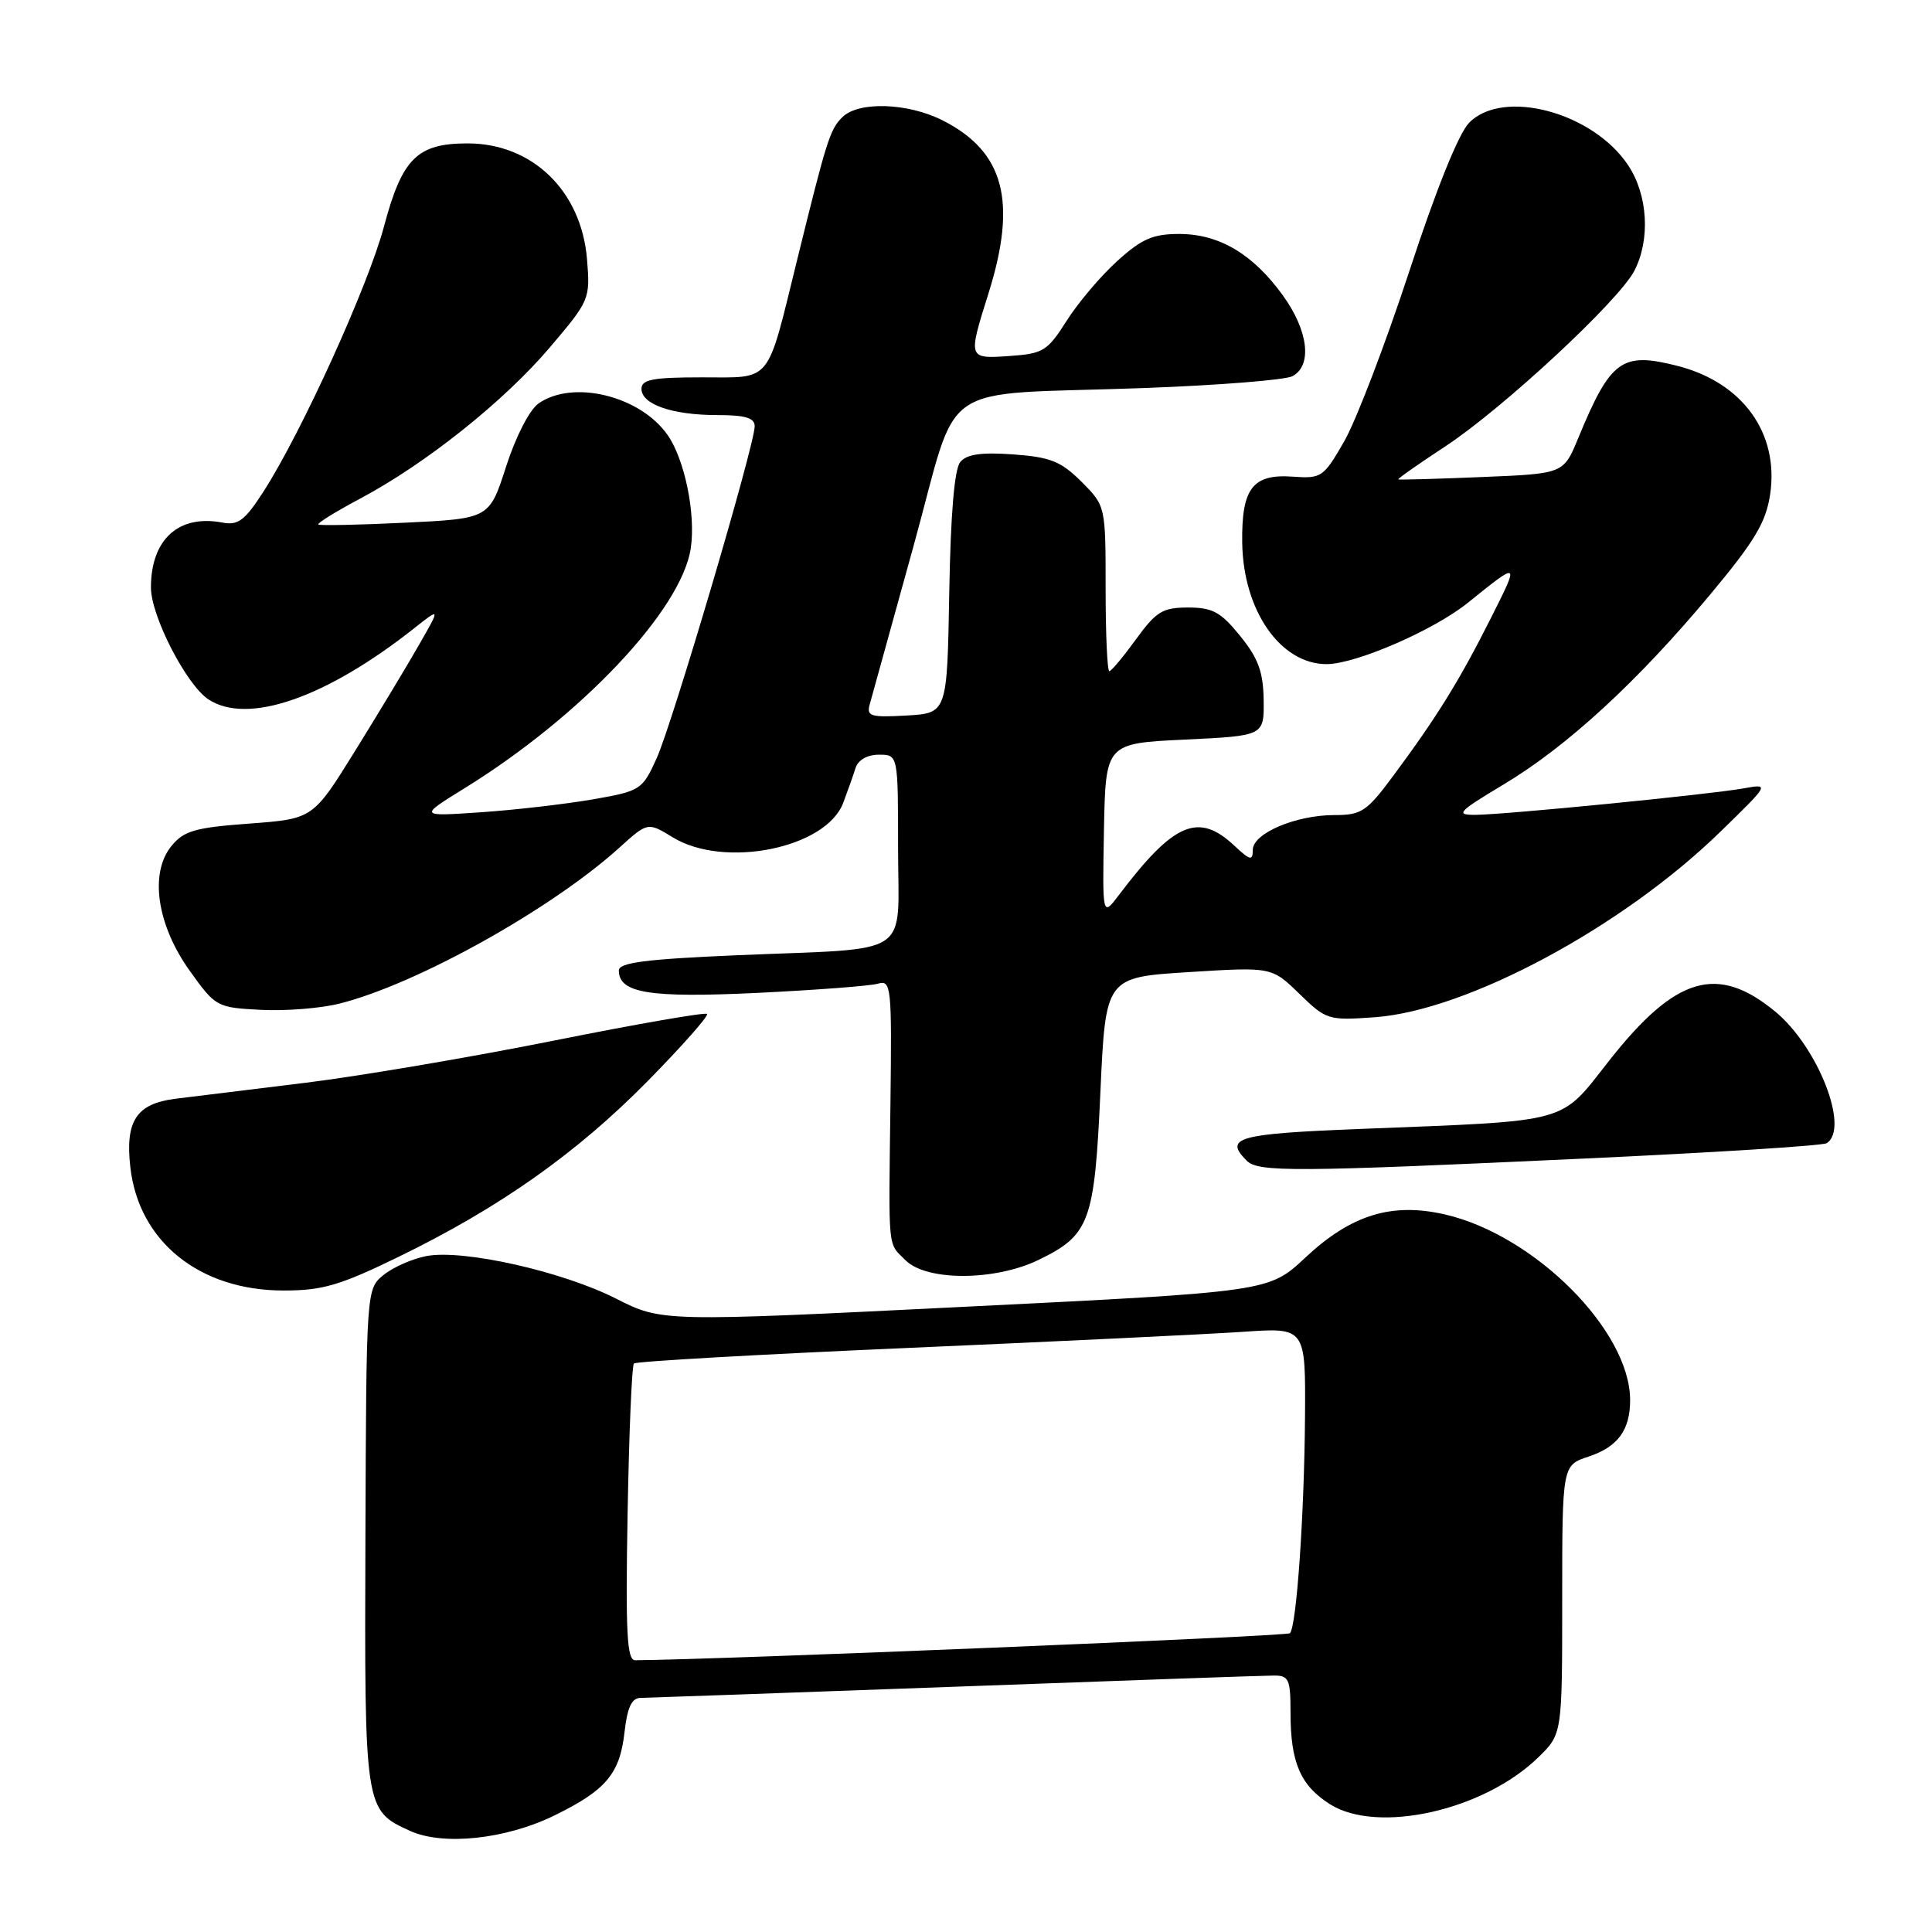 <?xml version="1.0" encoding="UTF-8" standalone="no"?>
<!DOCTYPE svg PUBLIC "-//W3C//DTD SVG 1.1//EN" "http://www.w3.org/Graphics/SVG/1.1/DTD/svg11.dtd" >
<svg xmlns="http://www.w3.org/2000/svg" xmlns:xlink="http://www.w3.org/1999/xlink" version="1.1" viewBox="0 0 256 256">
 <g >
 <path fill="currentColor"
d=" M 73.46 240.56 C 80.29 237.22 82.13 235.04 82.75 229.54 C 83.12 226.24 83.70 224.99 84.88 224.98 C 85.77 224.97 104.50 224.30 126.50 223.50 C 148.50 222.69 167.51 222.02 168.75 222.02 C 170.78 222.00 171.00 222.48 171.00 226.93 C 171.00 233.55 172.31 236.59 176.23 239.07 C 182.56 243.06 196.64 239.89 203.85 232.84 C 207.00 229.76 207.00 229.76 207.00 211.96 C 207.00 194.16 207.00 194.16 210.51 193.00 C 214.36 191.72 216.00 189.50 216.00 185.53 C 216.00 176.34 203.36 163.66 191.46 160.92 C 184.41 159.30 179.02 160.96 172.95 166.65 C 168.13 171.16 168.13 171.16 127.92 173.15 C 87.70 175.15 87.70 175.15 81.60 172.06 C 74.49 168.46 61.40 165.52 56.53 166.43 C 54.67 166.78 52.11 167.90 50.84 168.93 C 48.54 170.79 48.54 170.79 48.42 203.65 C 48.29 239.75 48.31 239.87 54.33 242.60 C 58.72 244.60 67.02 243.71 73.46 240.56 Z  M 52.81 166.54 C 66.18 160.03 76.40 152.82 85.82 143.25 C 90.39 138.60 93.93 134.60 93.69 134.35 C 93.44 134.11 84.30 135.70 73.37 137.89 C 62.44 140.08 47.65 142.59 40.50 143.47 C 33.35 144.34 25.59 145.30 23.25 145.59 C 18.08 146.24 16.57 148.52 17.27 154.66 C 18.38 164.51 26.44 171.00 37.57 171.00 C 42.73 171.00 45.03 170.33 52.81 166.54 Z  M 137.60 166.95 C 144.39 163.66 145.03 161.95 145.81 144.69 C 146.50 129.50 146.50 129.50 157.50 128.81 C 168.50 128.12 168.50 128.12 172.17 131.68 C 175.73 135.15 176.01 135.23 182.17 134.79 C 194.41 133.90 214.99 122.86 227.99 110.18 C 234.50 103.84 234.50 103.84 231.00 104.47 C 226.47 105.28 199.40 107.95 195.50 107.97 C 192.80 107.99 193.17 107.58 199.31 103.90 C 207.66 98.89 217.00 90.30 226.60 78.79 C 232.50 71.72 233.99 69.23 234.55 65.53 C 235.76 57.41 230.93 50.70 222.30 48.49 C 214.87 46.59 213.42 47.65 209.09 58.13 C 207.17 62.77 207.17 62.77 196.34 63.21 C 190.38 63.46 185.40 63.60 185.28 63.52 C 185.15 63.45 187.97 61.47 191.52 59.14 C 199.15 54.12 214.50 39.86 216.56 35.88 C 218.70 31.74 218.36 25.84 215.74 21.90 C 211.08 14.88 199.19 11.69 194.68 16.25 C 193.29 17.66 190.30 25.06 186.72 36.00 C 183.56 45.62 179.69 55.74 178.12 58.47 C 175.38 63.24 175.11 63.43 171.31 63.16 C 165.98 62.77 164.50 64.71 164.60 71.90 C 164.72 80.88 169.66 88.00 175.78 88.00 C 179.63 88.00 190.01 83.50 194.50 79.87 C 201.39 74.32 201.37 74.31 197.53 81.94 C 193.39 90.17 190.42 94.97 184.65 102.75 C 181.11 107.53 180.41 108.00 176.85 108.00 C 171.68 108.00 166.00 110.42 166.00 112.62 C 166.00 114.10 165.65 114.02 163.55 112.05 C 158.80 107.59 155.54 108.98 148.28 118.57 C 146.07 121.50 146.07 121.50 146.28 110.00 C 146.50 98.50 146.50 98.50 157.00 98.00 C 167.50 97.50 167.50 97.50 167.44 92.77 C 167.39 89.04 166.73 87.23 164.33 84.27 C 161.76 81.09 160.67 80.50 157.43 80.50 C 154.07 80.50 153.20 81.02 150.54 84.69 C 148.87 86.99 147.28 88.90 147.00 88.94 C 146.72 88.97 146.50 84.06 146.50 78.02 C 146.50 67.04 146.50 67.04 143.30 63.83 C 140.59 61.13 139.20 60.57 134.26 60.21 C 130.01 59.91 128.10 60.18 127.24 61.22 C 126.46 62.15 125.96 68.16 125.78 78.57 C 125.50 94.50 125.50 94.50 120.12 94.81 C 115.33 95.08 114.79 94.91 115.25 93.31 C 115.53 92.31 118.14 82.86 121.06 72.31 C 127.27 49.86 123.50 52.44 151.50 51.42 C 161.40 51.06 170.29 50.35 171.25 49.85 C 173.92 48.44 173.37 43.81 169.97 39.12 C 166.00 33.64 161.55 31.01 156.25 31.00 C 152.78 31.00 151.28 31.65 148.05 34.58 C 145.87 36.55 142.85 40.11 141.34 42.50 C 138.80 46.51 138.23 46.86 133.80 47.17 C 128.23 47.55 128.24 47.59 130.99 38.84 C 134.80 26.68 133.07 20.12 124.96 15.98 C 120.31 13.61 113.75 13.39 111.60 15.54 C 109.97 17.17 109.54 18.53 105.61 34.50 C 101.53 51.06 102.39 50.00 93.02 50.00 C 86.50 50.00 85.00 50.29 85.00 51.52 C 85.00 53.59 89.09 55.00 95.07 55.00 C 98.75 55.00 100.00 55.37 100.00 56.48 C 100.00 58.96 89.08 95.93 87.00 100.50 C 85.10 104.67 84.88 104.82 78.50 105.93 C 74.90 106.55 68.26 107.32 63.73 107.63 C 55.50 108.19 55.50 108.19 61.50 104.48 C 77.01 94.90 90.31 80.81 91.53 72.65 C 92.21 68.12 90.73 60.88 88.46 57.64 C 84.82 52.44 75.92 50.27 71.36 53.46 C 70.16 54.30 68.34 57.85 67.06 61.82 C 64.84 68.72 64.84 68.72 53.67 69.26 C 47.53 69.56 42.36 69.66 42.18 69.50 C 42.00 69.33 44.50 67.78 47.74 66.06 C 56.45 61.42 66.80 53.16 72.86 46.03 C 78.14 39.81 78.22 39.63 77.78 34.32 C 77.03 25.29 70.53 19.00 61.96 19.00 C 55.28 19.00 53.28 20.99 50.88 30.01 C 48.80 37.83 40.01 57.19 34.93 65.11 C 32.46 68.95 31.56 69.64 29.50 69.25 C 23.68 68.13 20.00 71.46 20.00 77.85 C 20.00 81.63 24.70 90.76 27.63 92.68 C 32.83 96.08 43.20 92.49 54.93 83.21 C 58.36 80.50 58.36 80.50 55.49 85.50 C 53.92 88.25 50.12 94.55 47.05 99.50 C 41.47 108.50 41.47 108.50 33.04 109.13 C 25.81 109.66 24.35 110.09 22.70 112.12 C 19.78 115.73 20.80 122.59 25.16 128.66 C 28.56 133.41 28.73 133.51 34.56 133.81 C 37.82 133.98 42.52 133.61 44.99 132.98 C 55.20 130.42 73.03 120.49 82.07 112.32 C 85.83 108.92 85.83 108.92 89.16 110.96 C 96.00 115.13 109.47 112.39 111.73 106.38 C 112.33 104.79 113.07 102.71 113.37 101.75 C 113.71 100.69 114.94 100.00 116.47 100.00 C 119.00 100.00 119.00 100.00 119.00 112.42 C 119.00 127.11 121.31 125.57 97.75 126.57 C 85.56 127.09 82.00 127.55 82.00 128.59 C 82.00 131.60 86.04 132.25 100.41 131.56 C 108.16 131.18 115.33 130.64 116.34 130.34 C 118.09 129.83 118.18 130.69 117.99 146.15 C 117.74 166.16 117.59 164.59 120.00 167.00 C 122.77 169.77 131.82 169.75 137.60 166.95 Z  M 209.79 153.52 C 226.99 152.73 241.51 151.81 242.04 151.48 C 245.13 149.56 240.89 138.71 235.23 134.04 C 227.57 127.72 222.03 129.36 213.24 140.52 C 206.57 148.99 208.48 148.47 180.25 149.59 C 163.94 150.23 162.14 150.74 165.20 153.80 C 166.73 155.33 171.49 155.30 209.79 153.52 Z  M 83.16 200.58 C 83.35 189.90 83.72 180.94 84.00 180.67 C 84.28 180.39 100.70 179.46 120.50 178.60 C 140.30 177.74 160.21 176.78 164.75 176.47 C 173.00 175.90 173.00 175.90 172.92 187.70 C 172.83 200.66 171.80 215.54 170.92 216.41 C 170.51 216.82 95.47 219.91 84.16 219.99 C 83.07 220.00 82.88 216.33 83.16 200.58 Z "/>
</g>
</svg>